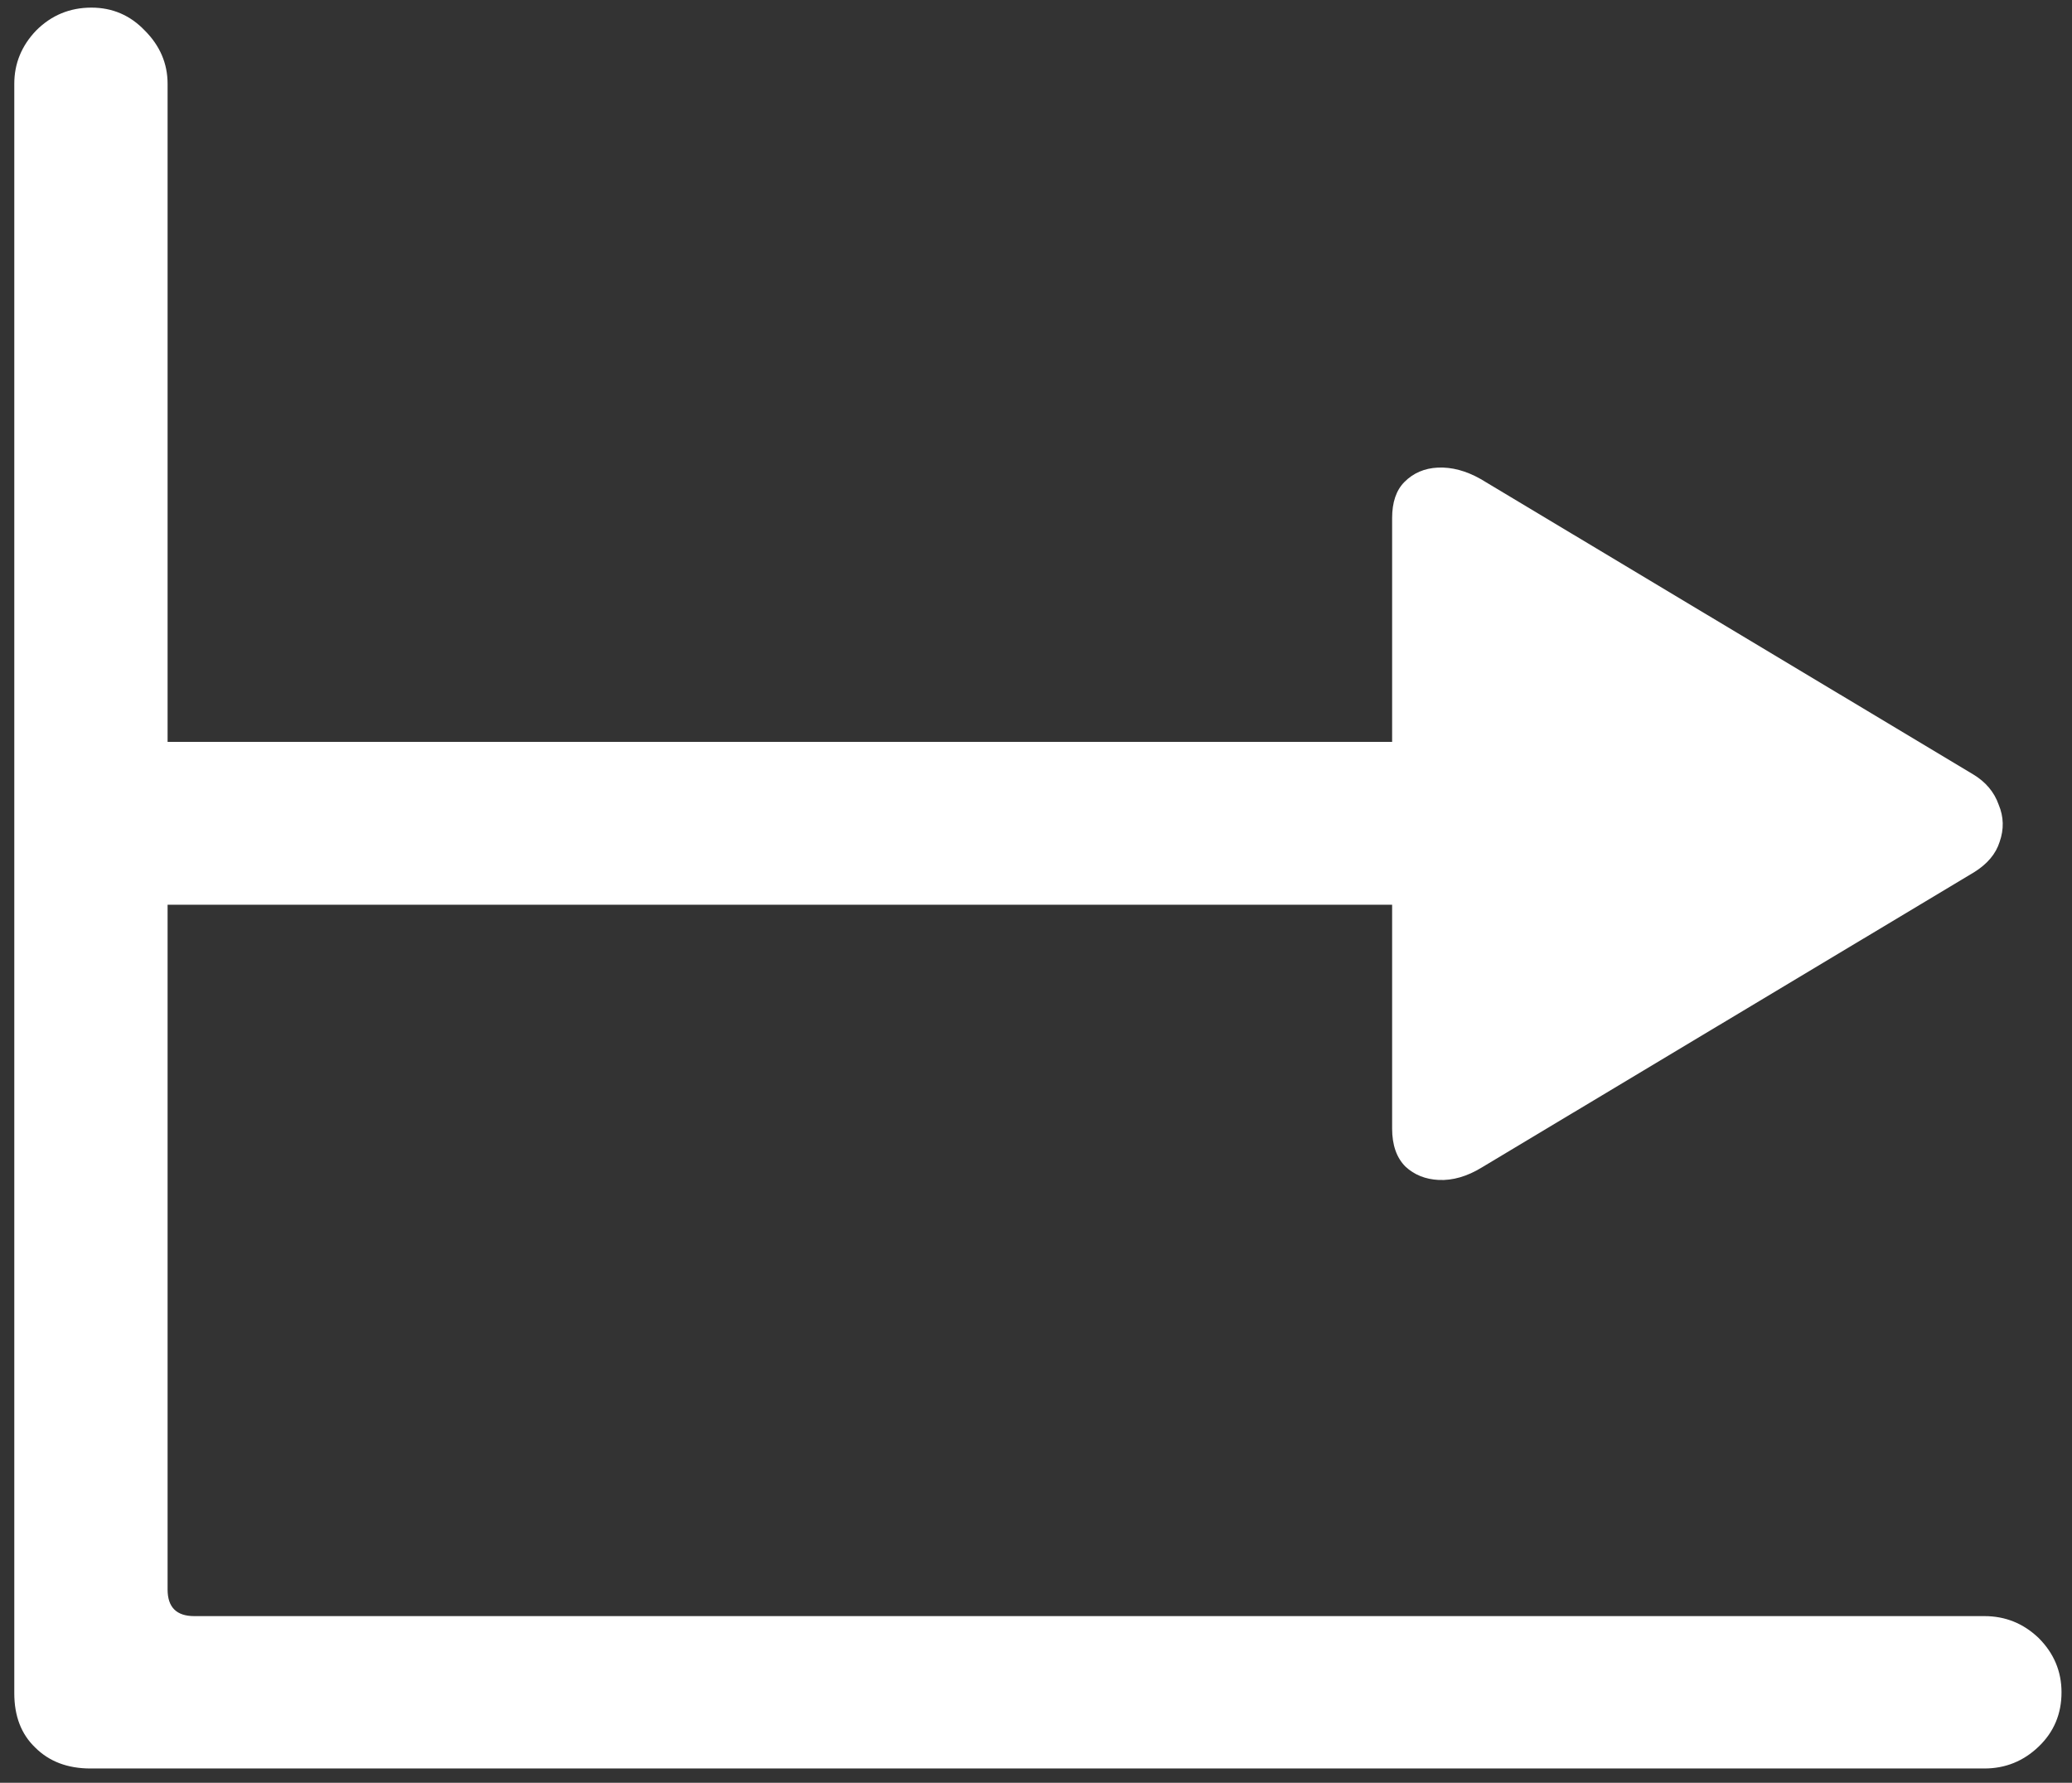 <svg width="136" height="117" viewBox="0 0 136 117" fill="none" xmlns="http://www.w3.org/2000/svg">
<rect x="0" y="0" width="136" height="117" fill="#333333" stroke="none"/>
<path d="M0.938 111.125C0.938 112.625 1.396 113.812 2.312 114.688C3.229 115.604 4.438 116.062 5.938 116.062H130.25C131.625 116.062 132.812 115.583 133.812 114.625C134.812 113.667 135.312 112.479 135.312 111.062C135.312 109.688 134.812 108.5 133.812 107.5C132.812 106.542 131.625 106.062 130.25 106.062H12.75C11.583 106.062 11 105.479 11 104.312V5.5C11 4.167 10.5 3 9.5 2C8.542 1 7.375 0.5 6 0.5C4.583 0.5 3.375 1 2.375 2C1.417 3 0.938 4.167 0.938 5.5V111.125ZM91.375 34V74.062C91.375 75.146 91.667 75.979 92.25 76.562C92.833 77.104 93.562 77.396 94.438 77.438C95.354 77.479 96.292 77.208 97.25 76.625L129.562 57.25C130.438 56.708 131 56.042 131.25 55.25C131.542 54.417 131.521 53.604 131.188 52.812C130.896 51.979 130.333 51.312 129.5 50.812L97.188 31.438C96.229 30.896 95.292 30.646 94.375 30.688C93.5 30.729 92.771 31.042 92.188 31.625C91.646 32.167 91.375 32.958 91.375 34ZM3.25 59.375H100.625V48.688H3.25V59.375Z" fill="white"/>
</svg>
